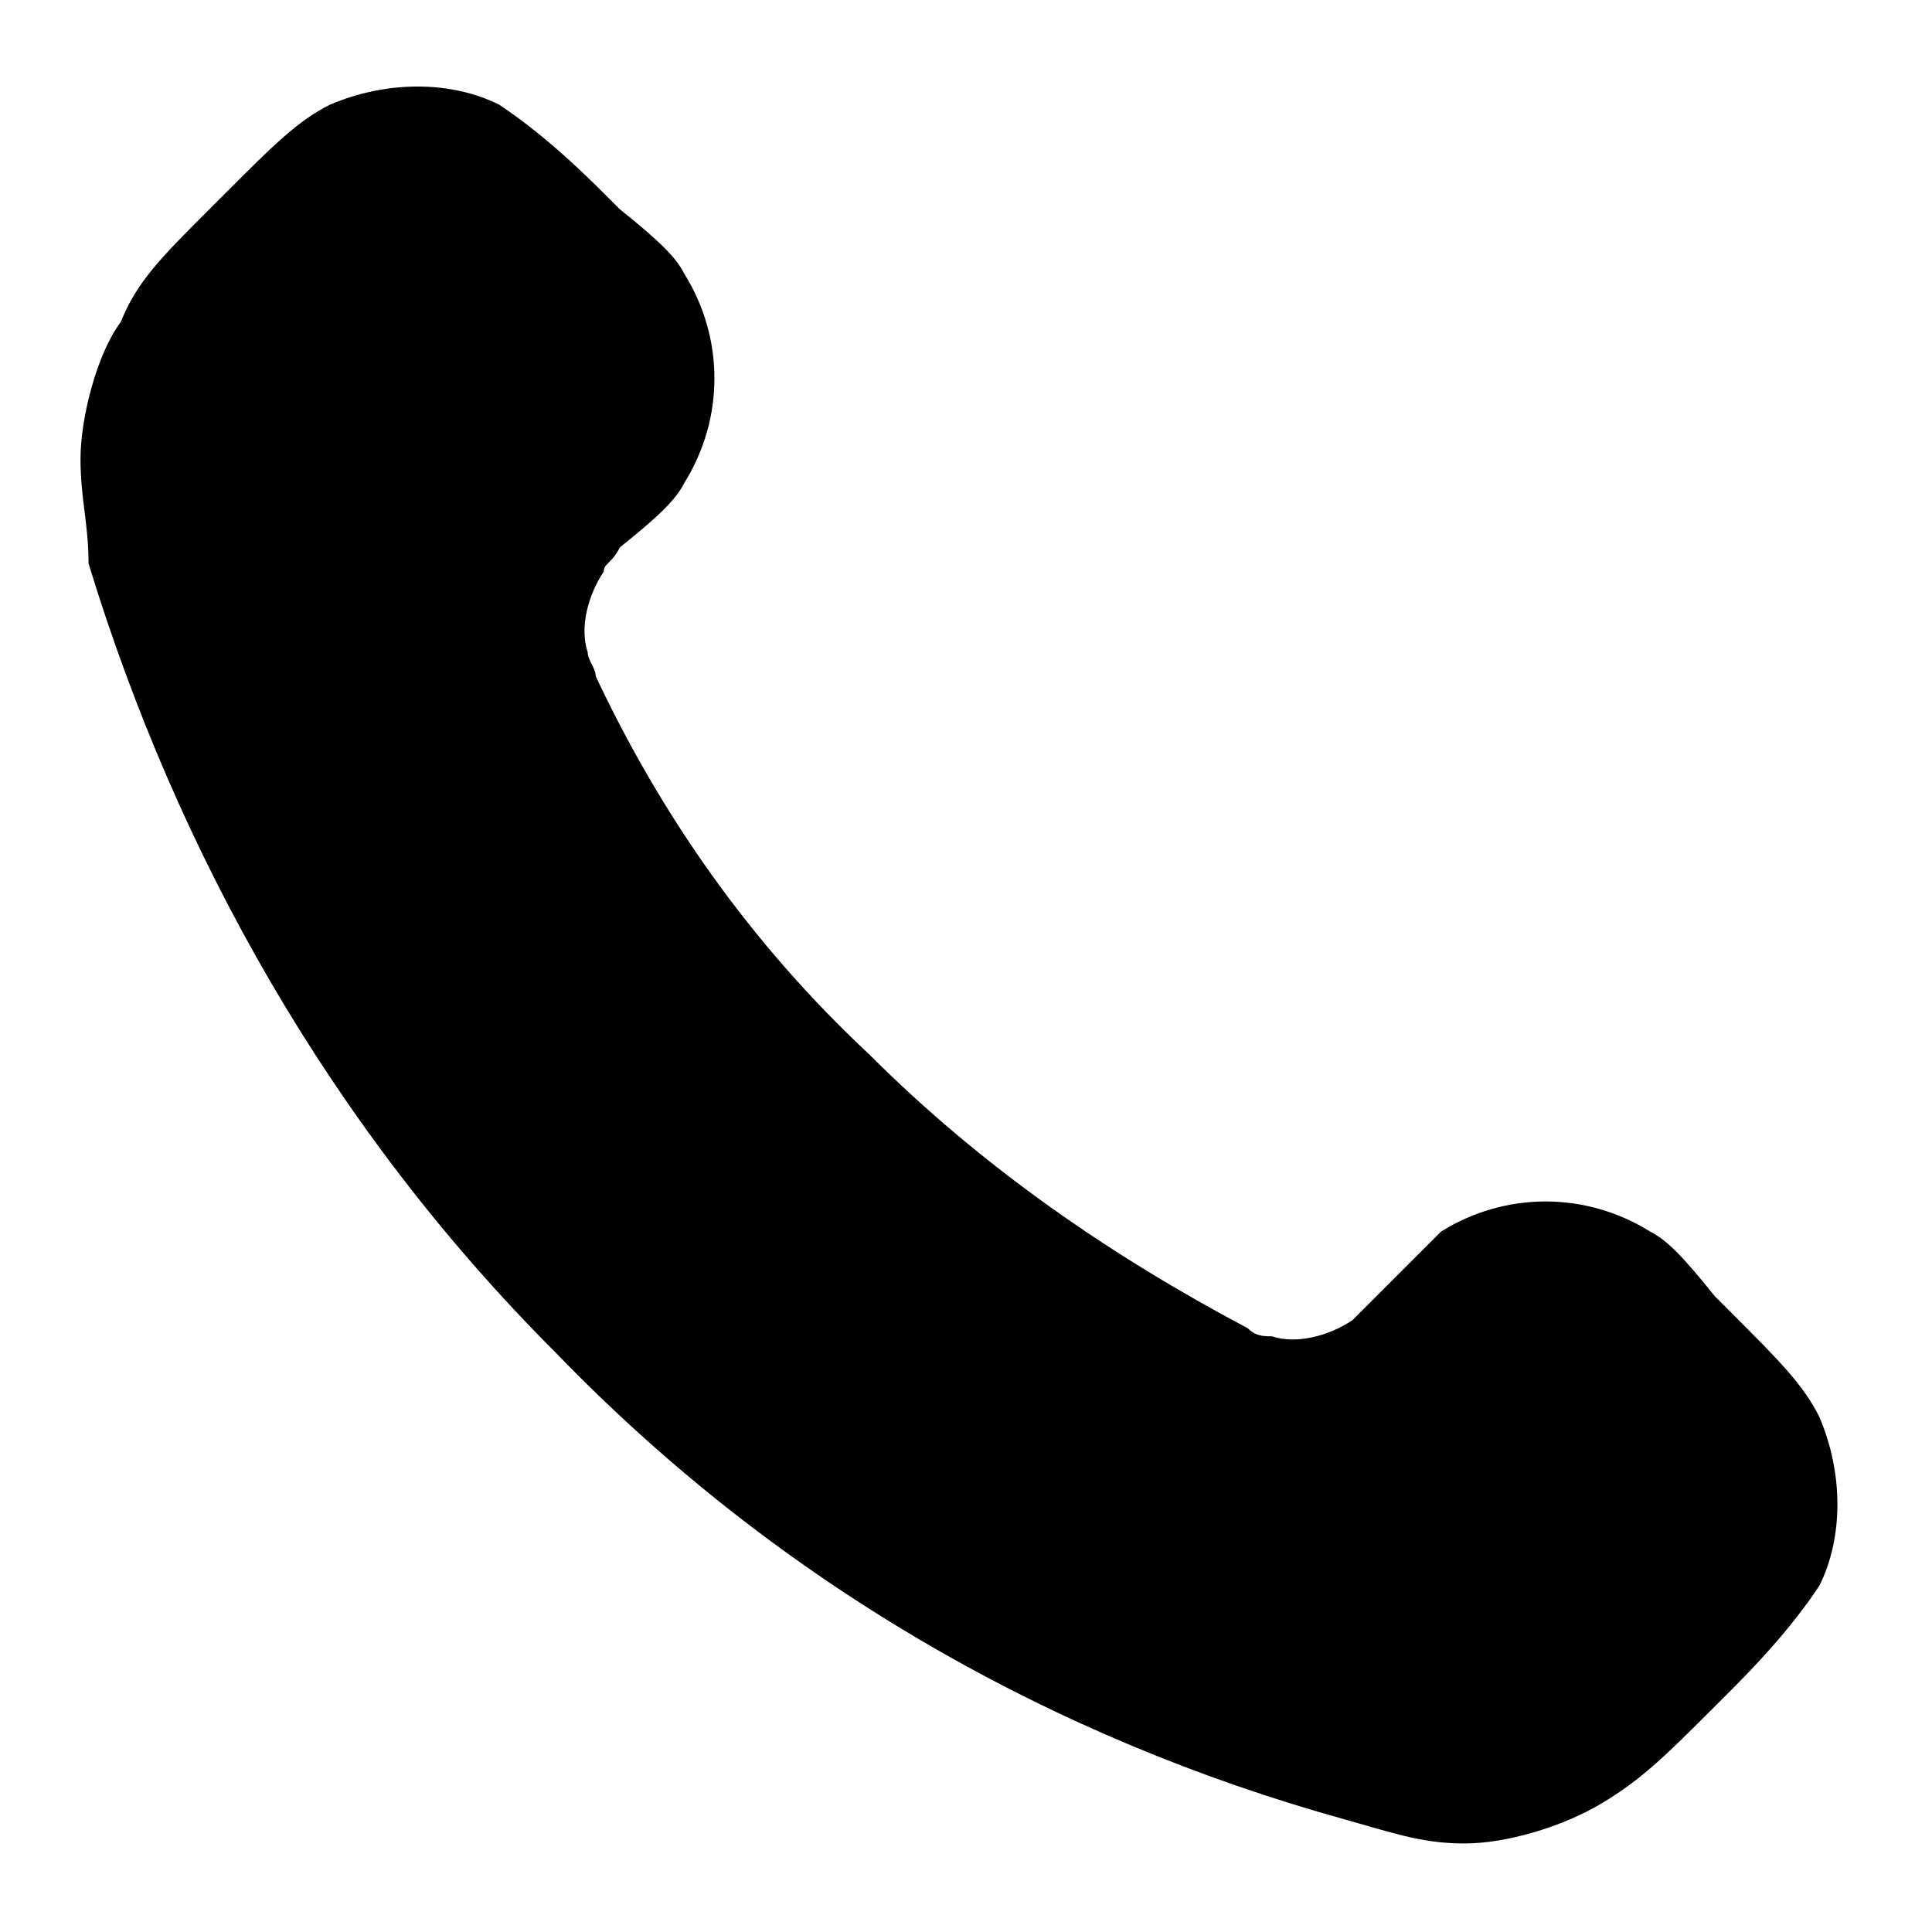 <?xml version="1.0" encoding="utf-8"?>
<!-- Generator: Adobe Illustrator 26.3.1, SVG Export Plug-In . SVG Version: 6.00 Build 0)  -->
<svg version="1.1" id="Layer_1" xmlns="http://www.w3.org/2000/svg" xmlns:xlink="http://www.w3.org/1999/xlink" x="0px" y="0px"
	 viewBox="0 0 24 24" style="enable-background:new 0 0 24 24;" xml:space="preserve">
<!-- <style type="text/css">
	.st0{fill:none;stroke:#222223;stroke-linecap:round;stroke-linejoin:round;}
</style> -->
<path class="st0" d="M7.4,8.4c0.8,1.7,1.9,3.3,3.4,4.7c1.4,1.4,3,2.5,4.7,3.4c0.1,0.1,0.2,0.1,0.3,0.1c0.3,0.1,0.7,0,1-0.2
	c0.1-0.1,0.1-0.1,0.3-0.3c0.4-0.4,0.6-0.6,0.8-0.8c0.8-0.5,1.8-0.5,2.6,0c0.2,0.1,0.4,0.3,0.8,0.8l0.2,0.2c0.6,0.6,0.9,0.9,1.1,1.3
	c0.3,0.7,0.3,1.5,0,2.1c-0.2,0.3-0.5,0.7-1.1,1.3l-0.2,0.2c-0.6,0.6-0.9,0.9-1.4,1.2c-0.5,0.3-1.2,0.5-1.7,0.5
	c-0.5,0-0.8-0.1-1.5-0.3c-3.6-1-7-2.9-9.8-5.8c-2.8-2.8-4.7-6.2-5.8-9.8C1.1,6.5,1,6.2,1,5.7c0-0.5,0.2-1.3,0.5-1.7
	C1.7,3.5,2,3.2,2.6,2.6l0.2-0.2c0.6-0.6,0.9-0.9,1.3-1.1c0.7-0.3,1.5-0.3,2.1,0c0.3,0.2,0.7,0.5,1.3,1.1l0.2,0.2
	C8.2,3,8.4,3.2,8.5,3.4C9,4.2,9,5.2,8.5,6C8.4,6.2,8.2,6.4,7.7,6.8C7.6,7,7.5,7,7.5,7.1c-0.2,0.3-0.3,0.7-0.2,1
	C7.3,8.2,7.4,8.3,7.4,8.4z"/>
</svg>
